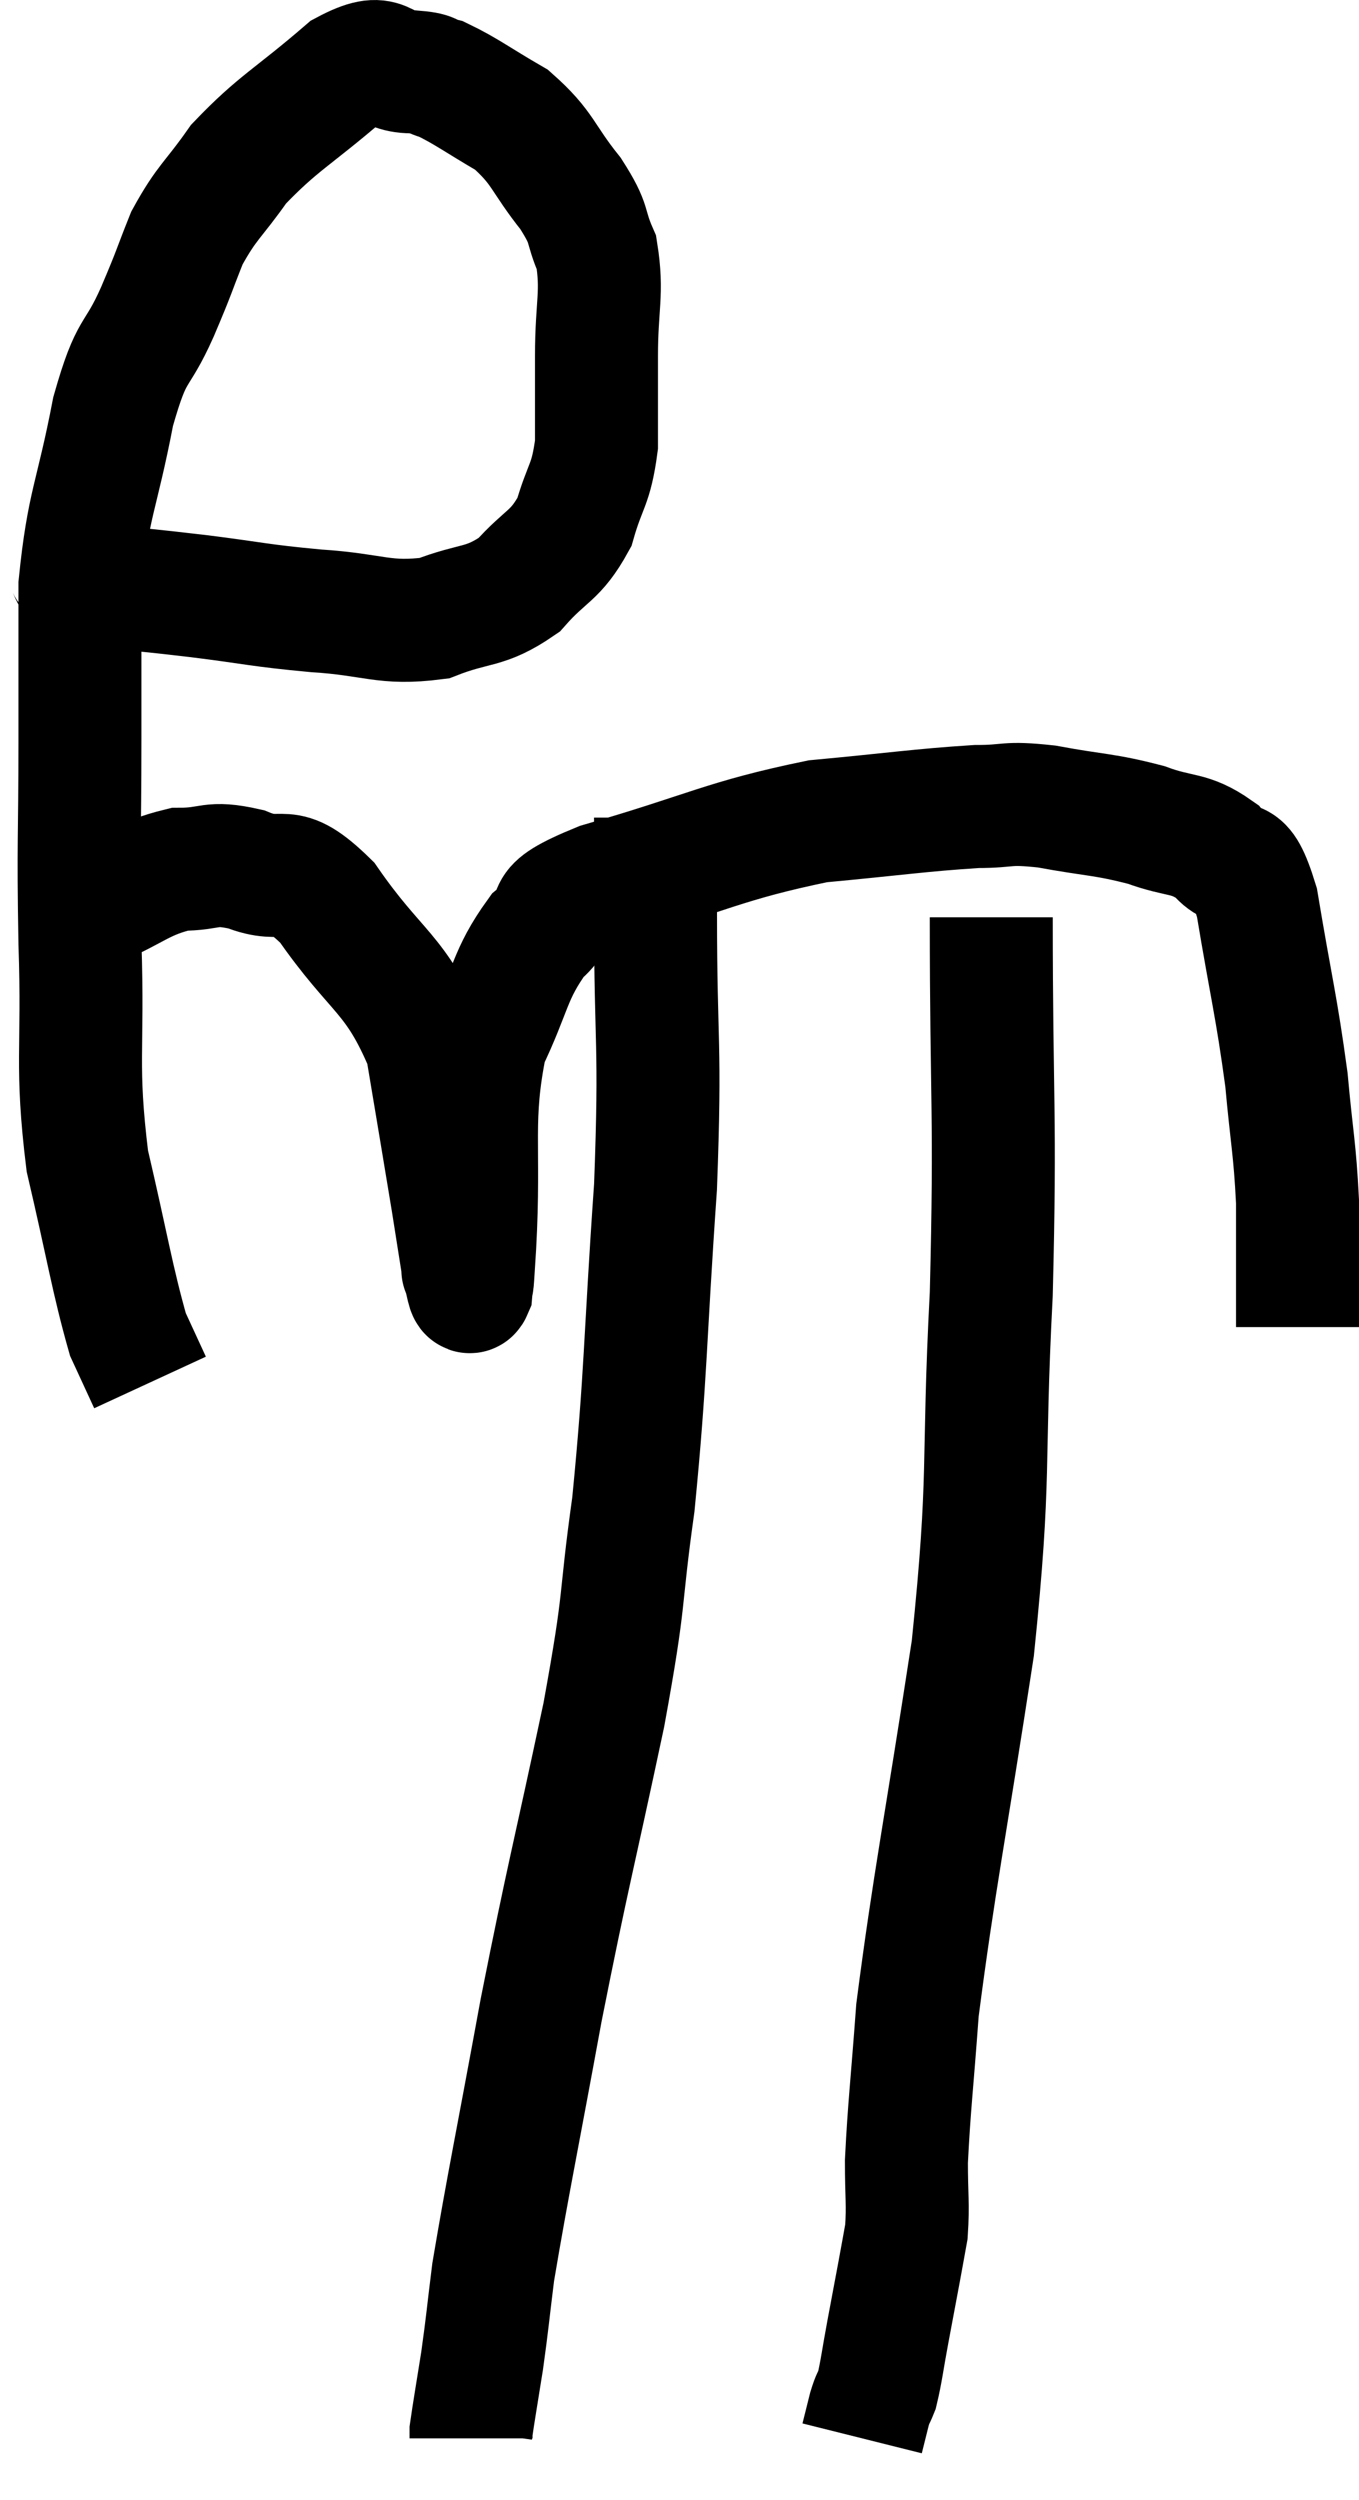 <svg xmlns="http://www.w3.org/2000/svg" viewBox="10.46 4.533 22.1 40.627" width="22.1" height="40.627"><path d="M 11.46 13.62 C 11.73 13.83, 11.445 13.89, 12 14.04 C 12.84 14.13, 12.78 14.115, 13.68 14.22 C 14.64 14.34, 14.64 14.37, 15.6 14.46 C 16.56 14.52, 16.695 14.685, 17.52 14.58 C 18.21 14.31, 18.33 14.43, 18.9 14.04 C 19.35 13.53, 19.485 13.59, 19.8 13.02 C 19.98 12.39, 20.07 12.435, 20.16 11.76 C 20.16 11.04, 20.16 11.1, 20.16 10.32 C 20.16 9.48, 20.265 9.3, 20.16 8.64 C 19.95 8.16, 20.085 8.22, 19.74 7.68 C 19.26 7.08, 19.305 6.945, 18.78 6.48 C 18.21 6.15, 18.045 6.015, 17.64 5.82 C 17.4 5.76, 17.55 5.73, 17.16 5.7 C 16.62 5.7, 16.785 5.325, 16.08 5.7 C 15.21 6.45, 14.985 6.525, 14.34 7.2 C 13.92 7.8, 13.83 7.8, 13.5 8.4 C 13.26 9, 13.32 8.895, 13.02 9.6 C 12.66 10.41, 12.615 10.11, 12.3 11.22 C 12.03 12.63, 11.895 12.705, 11.76 14.04 C 11.76 15.3, 11.76 15.105, 11.76 16.56 C 11.76 18.21, 11.73 18.15, 11.76 19.86 C 11.82 21.63, 11.685 21.81, 11.88 23.4 C 12.21 24.81, 12.285 25.32, 12.54 26.22 C 12.72 26.61, 12.81 26.805, 12.9 27 L 12.9 27" fill="none" stroke="black" stroke-width="2"></path><path d="M 12 19.26 C 12.69 18.96, 12.765 18.81, 13.38 18.66 C 13.92 18.66, 13.86 18.525, 14.46 18.66 C 15.12 18.93, 15.045 18.48, 15.78 19.2 C 16.59 20.37, 16.89 20.325, 17.4 21.54 C 17.61 22.8, 17.67 23.145, 17.82 24.06 C 17.91 24.63, 17.955 24.915, 18 25.2 C 18 25.2, 18 25.2, 18 25.2 C 18 25.2, 17.97 25.125, 18 25.2 C 18.06 25.35, 18.075 25.605, 18.12 25.5 C 18.15 25.14, 18.12 25.785, 18.18 24.78 C 18.27 23.13, 18.105 22.74, 18.36 21.48 C 18.78 20.61, 18.735 20.385, 19.2 19.74 C 19.71 19.32, 19.08 19.365, 20.22 18.9 C 21.99 18.39, 22.23 18.195, 23.76 17.88 C 25.05 17.76, 25.41 17.7, 26.34 17.64 C 26.91 17.64, 26.79 17.565, 27.48 17.64 C 28.29 17.79, 28.41 17.76, 29.1 17.94 C 29.67 18.15, 29.79 18.045, 30.24 18.36 C 30.57 18.78, 30.615 18.27, 30.9 19.2 C 31.14 20.64, 31.215 20.865, 31.38 22.08 C 31.47 23.07, 31.515 23.175, 31.56 24.06 C 31.56 24.84, 31.56 25.11, 31.56 25.62 C 31.56 25.86, 31.56 25.98, 31.56 26.1 L 31.56 26.1" fill="none" stroke="black" stroke-width="2"></path><path d="M 21.12 17.82 C 21.12 18.6, 21.12 17.88, 21.12 19.38 C 21.12 21.6, 21.21 21.42, 21.12 23.82 C 20.94 26.4, 20.97 26.835, 20.76 28.98 C 20.52 30.69, 20.655 30.345, 20.28 32.4 C 19.77 34.8, 19.71 34.935, 19.26 37.2 C 18.87 39.33, 18.72 40.035, 18.48 41.46 C 18.39 42.18, 18.39 42.255, 18.3 42.9 C 18.21 43.47, 18.165 43.725, 18.12 44.04 L 18.12 44.16" fill="none" stroke="black" stroke-width="2"></path><path d="M 26.58 19.44 C 26.58 22.5, 26.655 22.59, 26.58 25.56 C 26.43 28.44, 26.58 28.41, 26.28 31.32 C 25.83 34.26, 25.65 35.115, 25.38 37.2 C 25.29 38.43, 25.245 38.76, 25.2 39.66 C 25.2 40.23, 25.23 40.35, 25.2 40.8 C 25.14 41.13, 25.155 41.055, 25.08 41.46 C 24.99 41.94, 24.99 41.94, 24.9 42.42 C 24.81 42.9, 24.795 43.065, 24.72 43.38 C 24.66 43.53, 24.66 43.485, 24.6 43.68 C 24.54 43.92, 24.51 44.04, 24.48 44.16 L 24.48 44.16" fill="none" stroke="black" stroke-width="2"></path></svg>